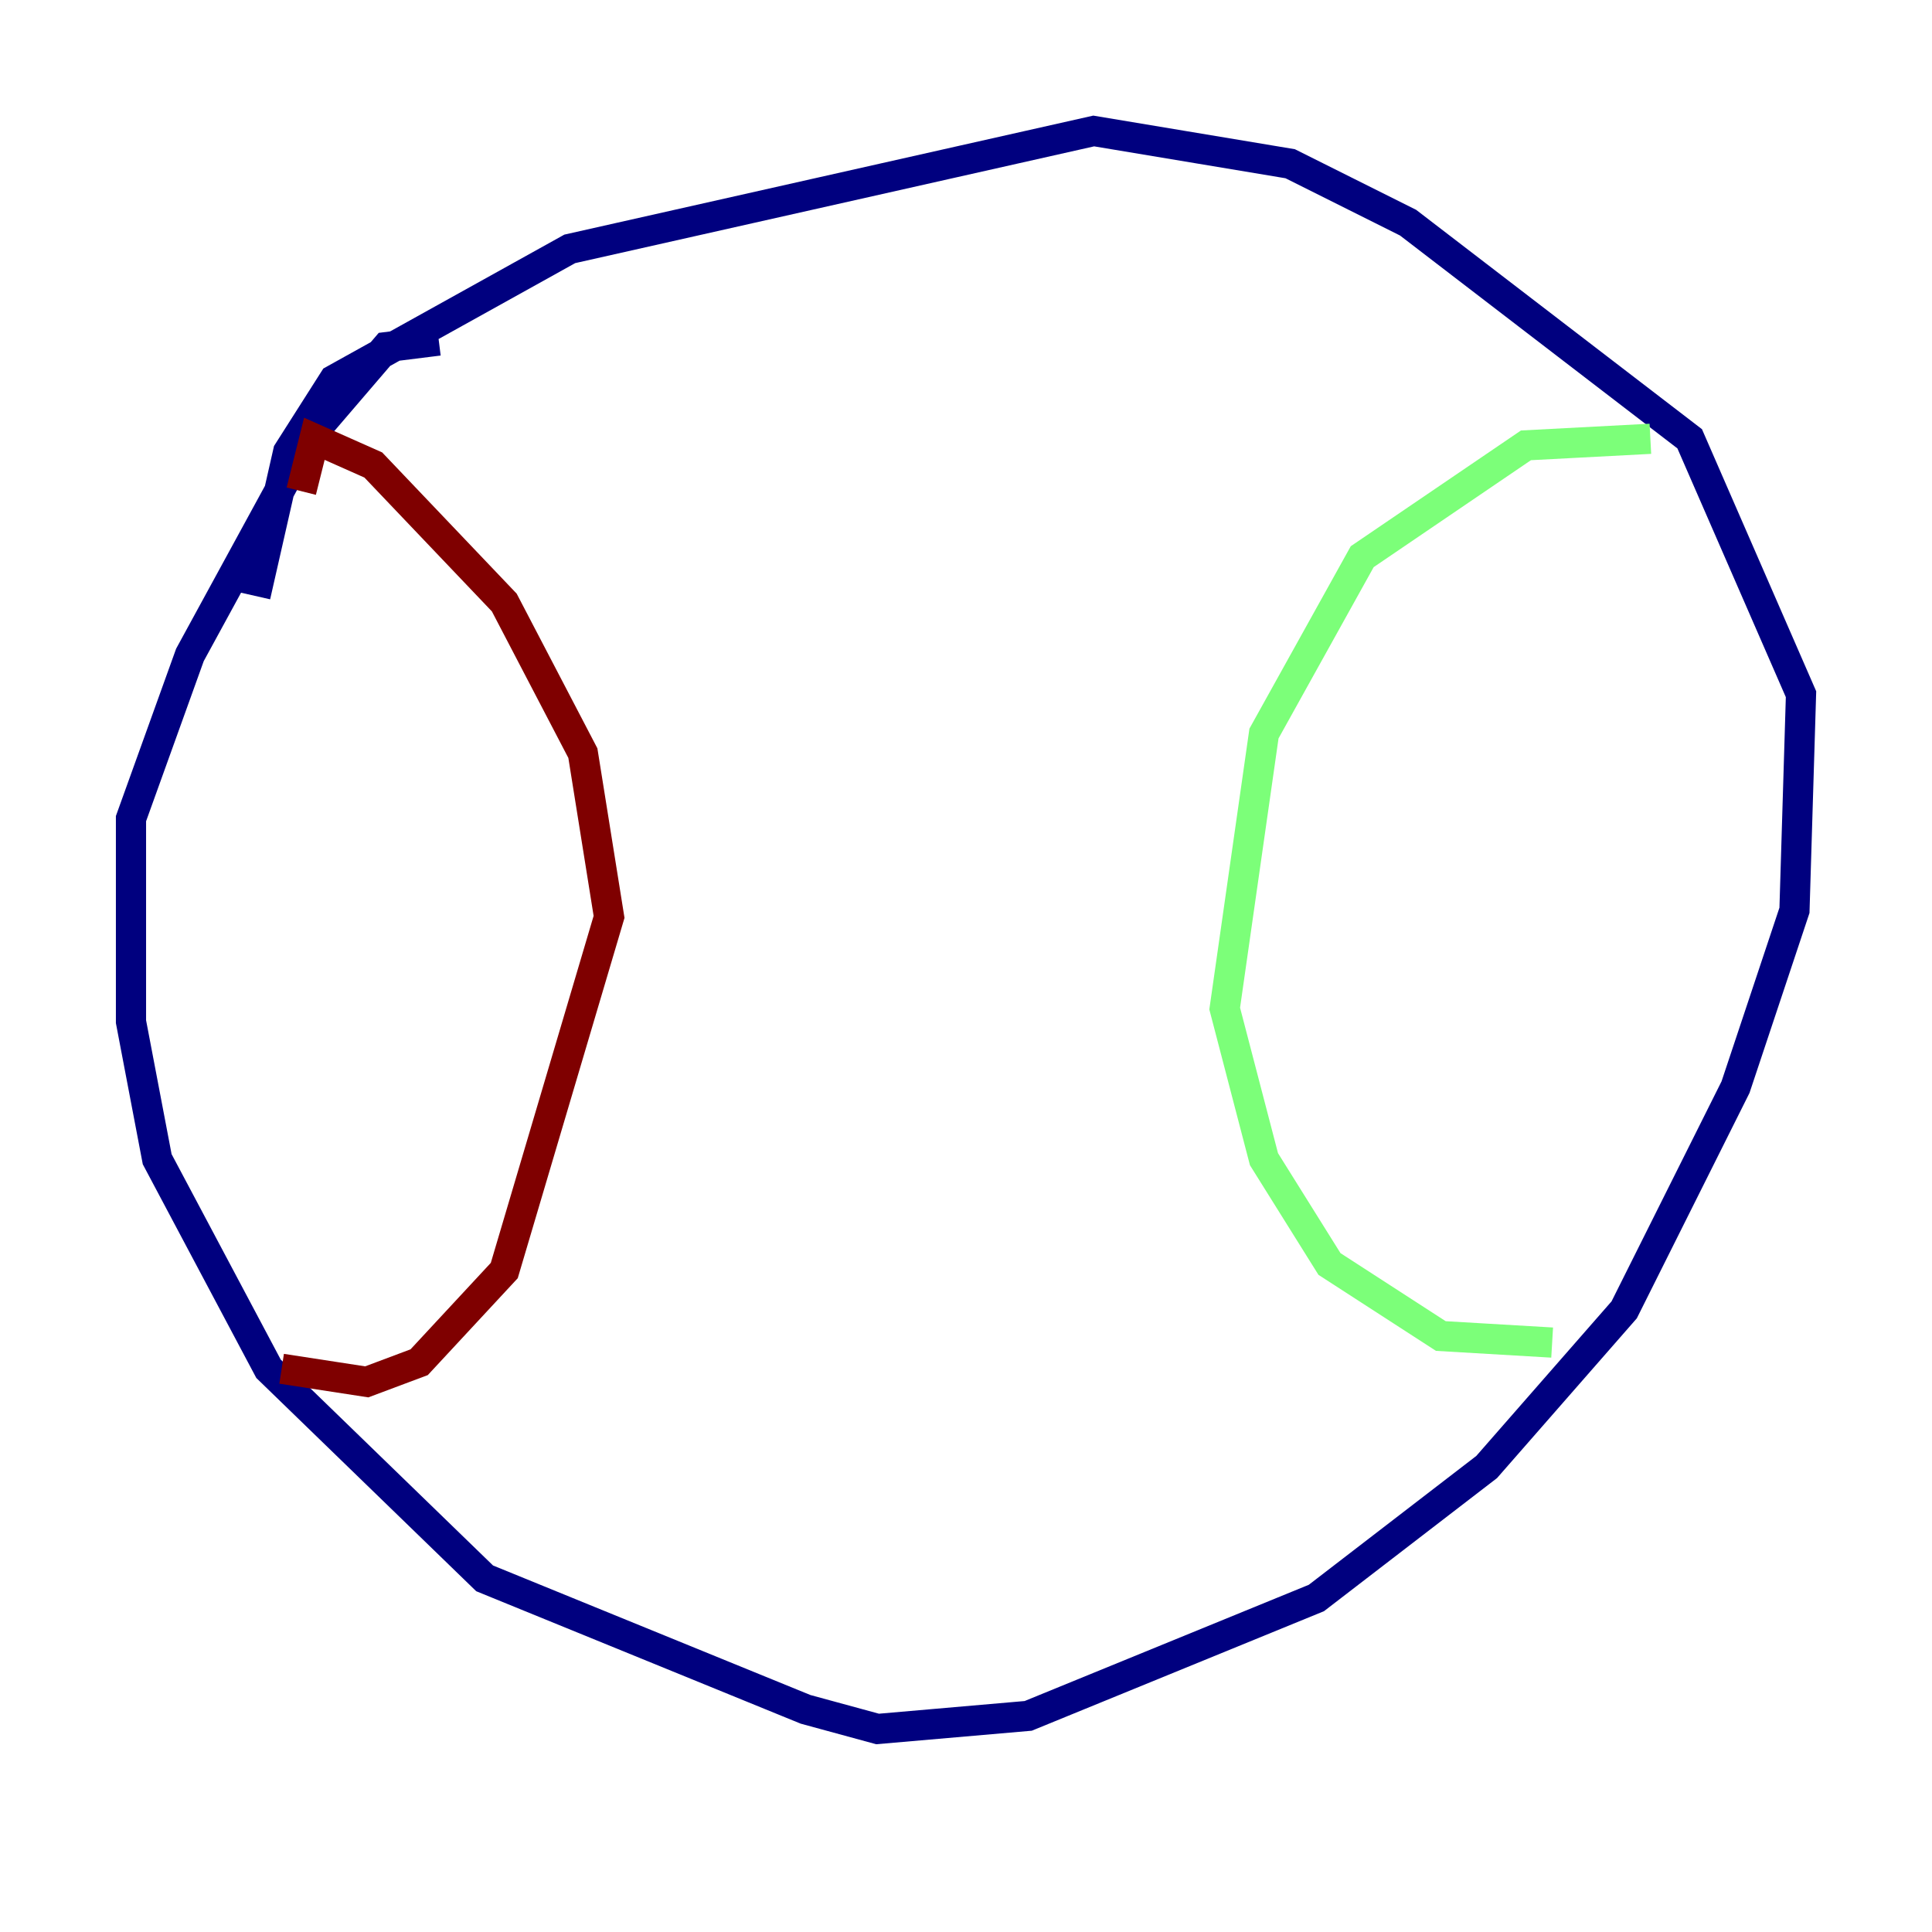 <?xml version="1.0" encoding="utf-8" ?>
<svg baseProfile="tiny" height="128" version="1.2" viewBox="0,0,128,128" width="128" xmlns="http://www.w3.org/2000/svg" xmlns:ev="http://www.w3.org/2001/xml-events" xmlns:xlink="http://www.w3.org/1999/xlink"><defs /><polyline fill="none" points="29.071,22.563 25.6,22.997 20.393,29.071 12.583,43.39 8.678,54.237 8.678,67.688 10.414,76.8 17.79,90.685 32.108,104.57 53.37,113.248 58.142,114.549 68.122,113.681 87.214,105.871 98.495,97.193 107.607,86.78 114.983,72.027 118.888,60.312 119.322,45.993 111.946,29.071 93.288,14.752 85.478,10.848 72.461,8.678 37.749,16.488 22.129,25.166 19.091,29.939 16.922,39.485" stroke="#00007f" stroke-width="2" /><polyline fill="none" points="109.342,29.071 101.098,29.505 90.251,36.881 83.742,48.597 81.139,66.82 83.742,76.8 88.081,83.742 95.458,88.515 102.834,88.949" stroke="#7cff79" stroke-width="2" /><polyline fill="none" points="19.959,32.542 20.827,29.071 24.732,30.807 33.41,39.919 38.617,49.898 40.352,60.746 33.41,84.176 27.77,90.251 24.298,91.552 18.658,90.685" stroke="#7f0000" stroke-width="2" /></svg>